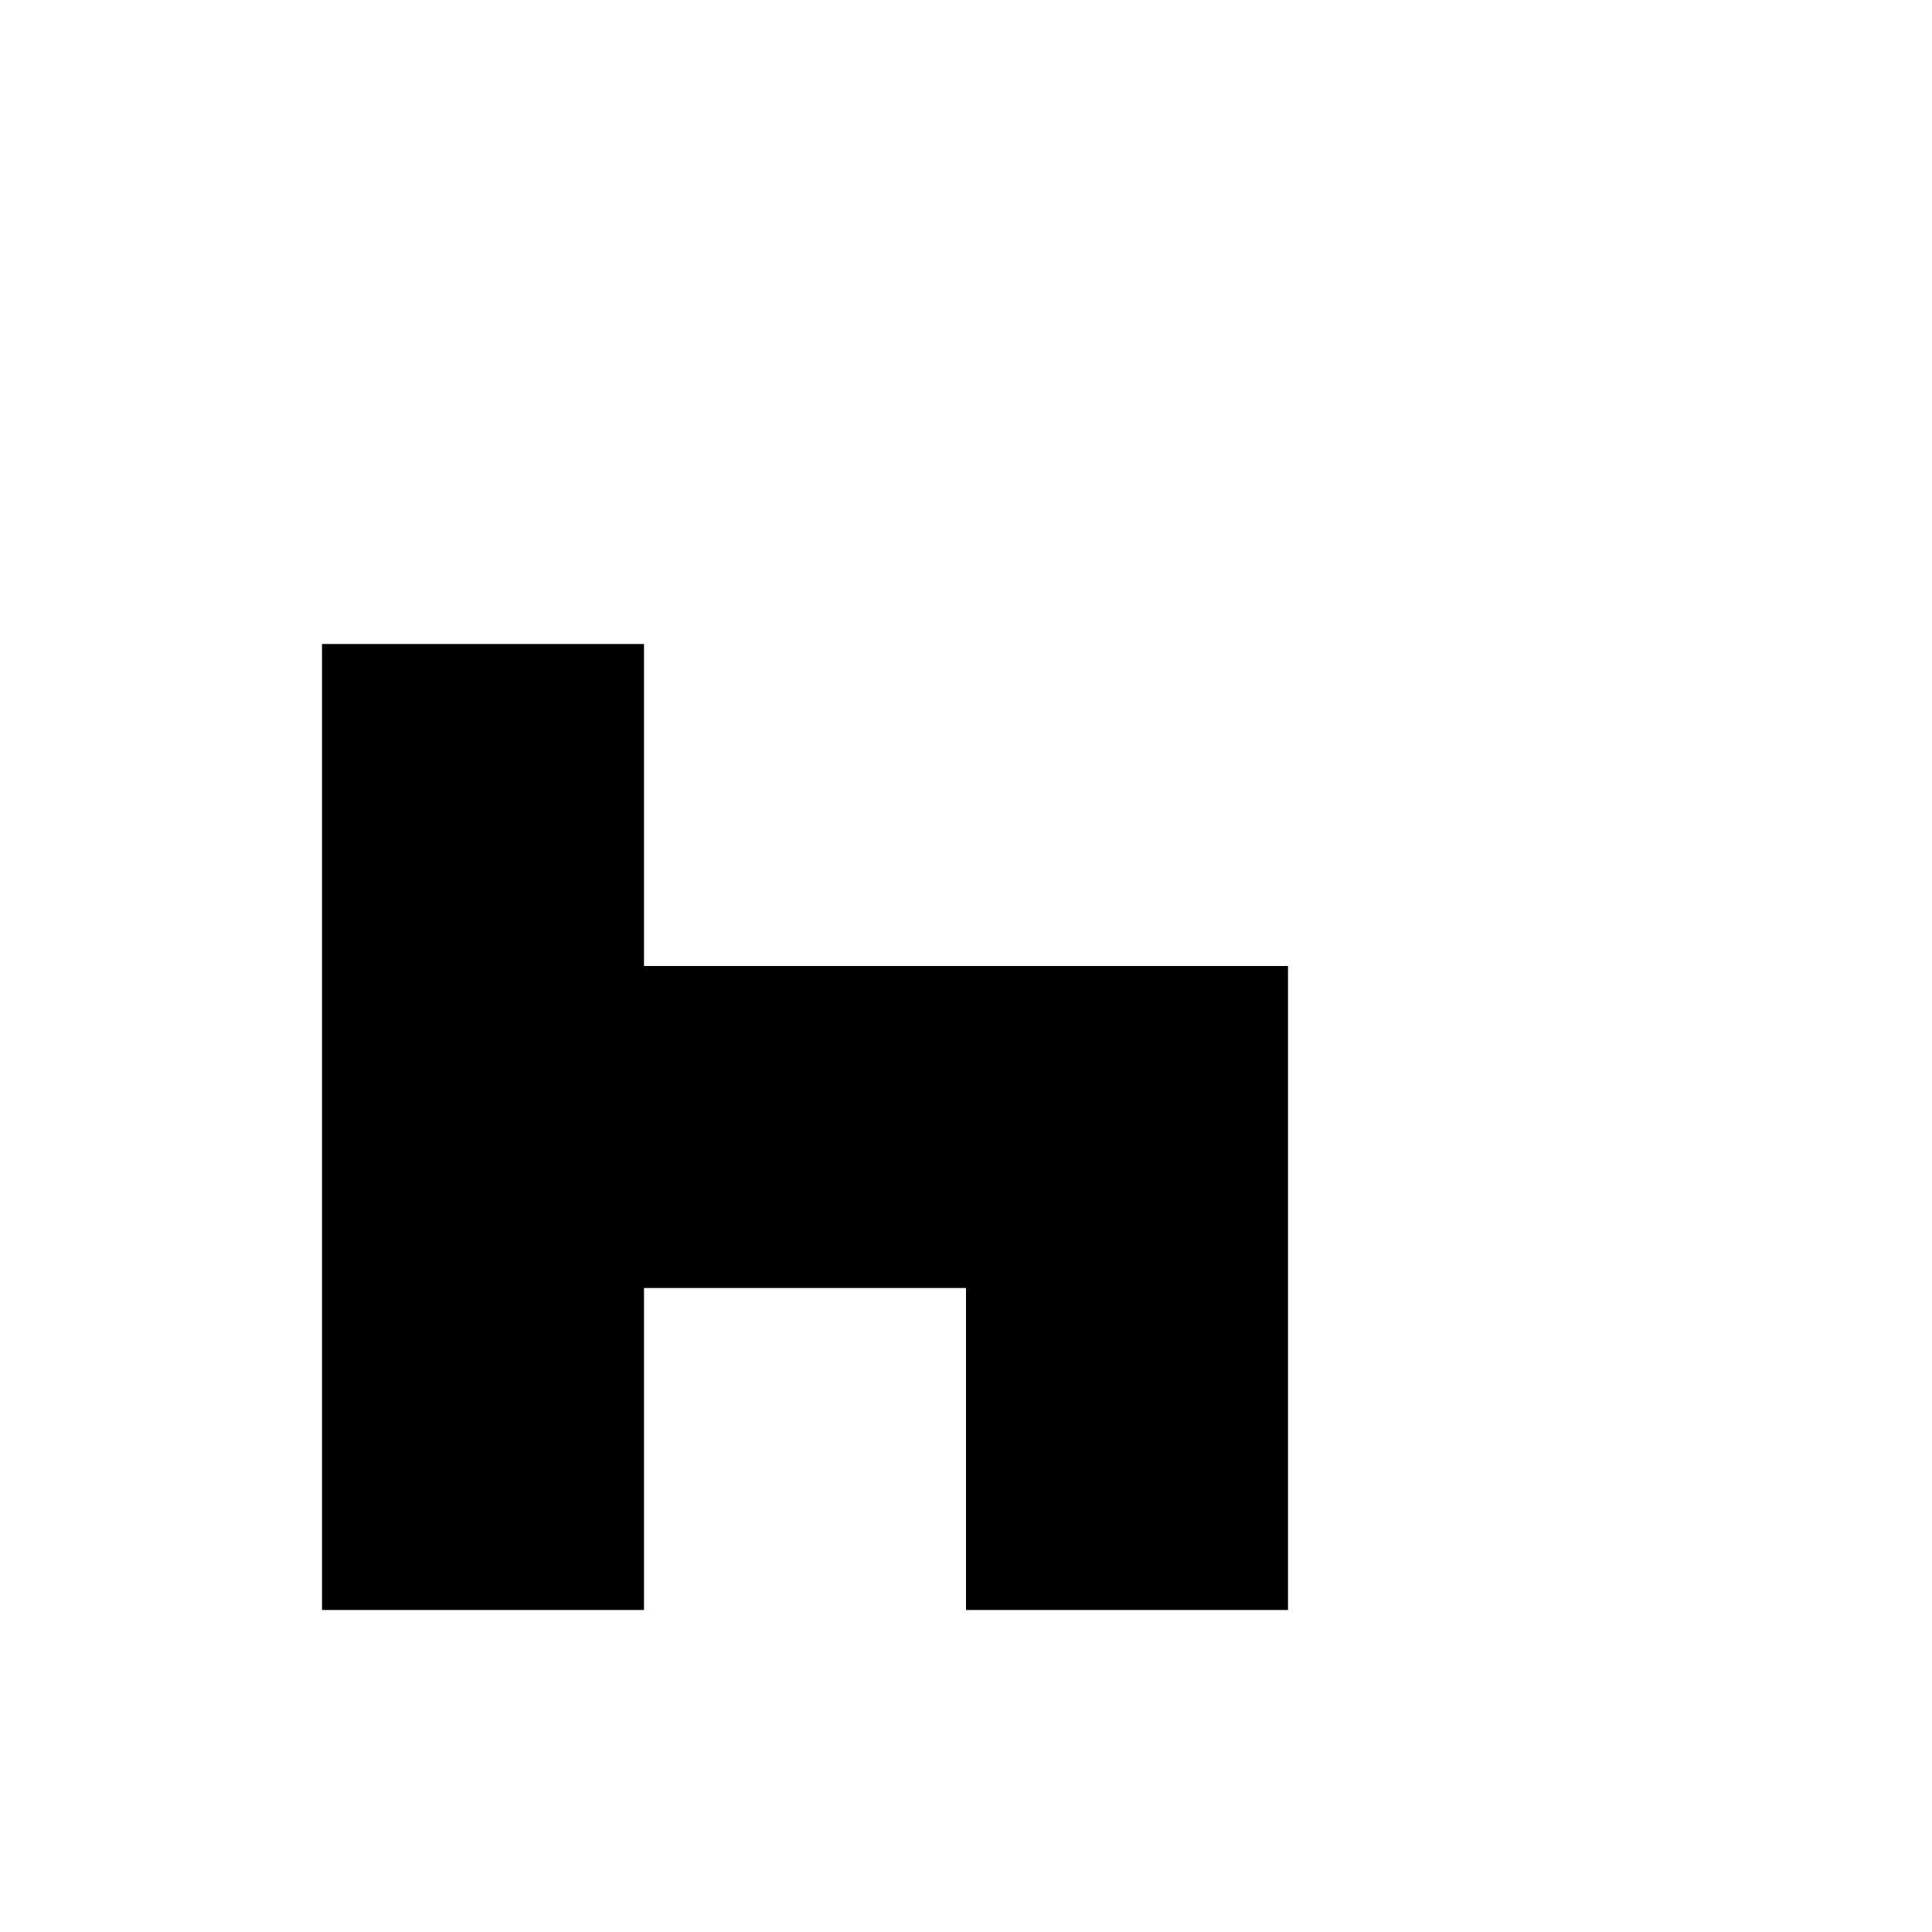 <?xml version="1.0" standalone="no"?>
<!-- Created by Polyform Puzzler (http://puzzler.sourceforge.net/) -->
<svg width="60.000" height="60.000"
     viewBox="0 0 60.000 60.000"
     xmlns="http://www.w3.org/2000/svg"
     xmlns:xlink="http://www.w3.org/1999/xlink">
<g>
<polygon fill="black" stroke="white" stroke-width="0"
         points="10.000,50.000 20.000,50.000 20.000,40.000 30.000,40.000 30.000,50.000 40.000,50.000 40.000,30.000 20.000,30.000 20.000,20.000 10.000,20.000">
<desc>H06</desc>
</polygon>
</g>
</svg>
